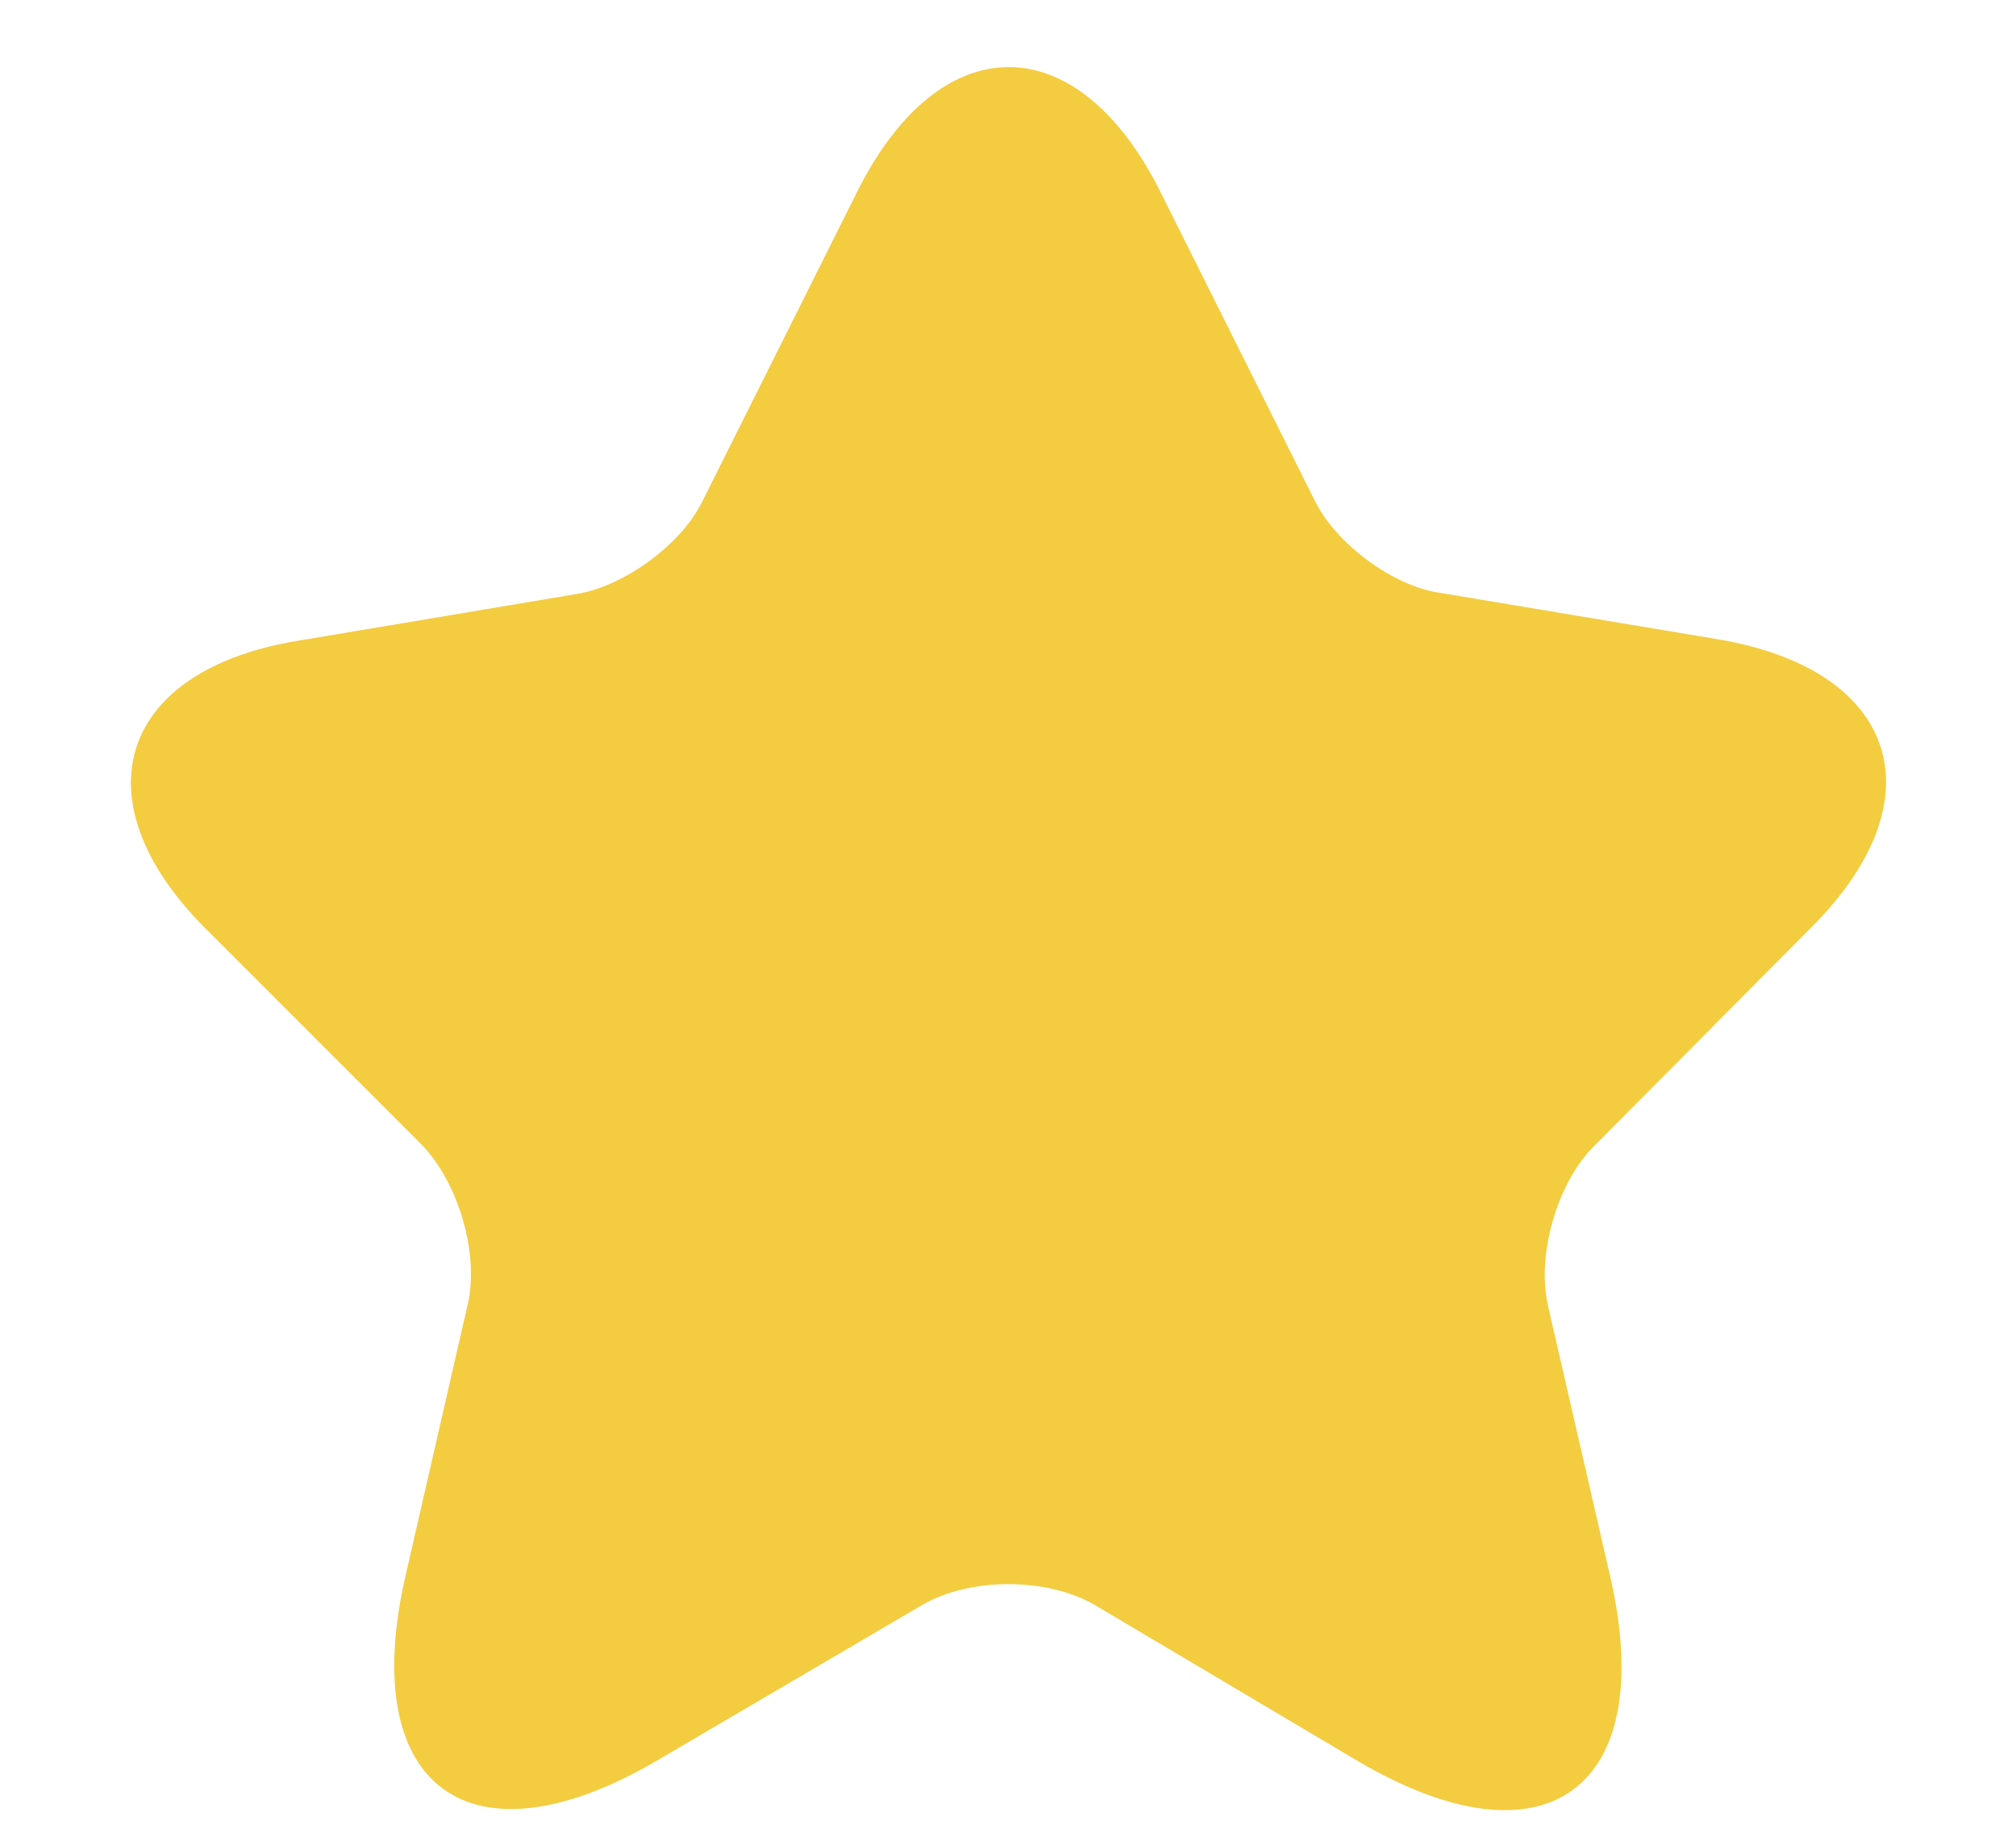 <svg width="11" height="10" viewBox="0 0 11 10" fill="none" xmlns="http://www.w3.org/2000/svg">
<path d="M6.333 1.05L7.176 2.736C7.291 2.966 7.597 3.196 7.853 3.234L9.379 3.489C10.356 3.656 10.586 4.358 9.883 5.06L8.696 6.255C8.498 6.453 8.383 6.842 8.446 7.123L8.785 8.598C9.053 9.761 8.434 10.214 7.406 9.607L5.975 8.758C5.713 8.605 5.292 8.605 5.03 8.758L3.593 9.601C2.565 10.208 1.945 9.754 2.214 8.592L2.552 7.117C2.616 6.842 2.501 6.453 2.303 6.248L1.122 5.067C0.419 4.364 0.649 3.656 1.626 3.496L3.152 3.24C3.408 3.196 3.714 2.972 3.829 2.742L4.672 1.056C5.126 0.137 5.879 0.137 6.333 1.05Z" fill="#F3CC40"/>
</svg>
